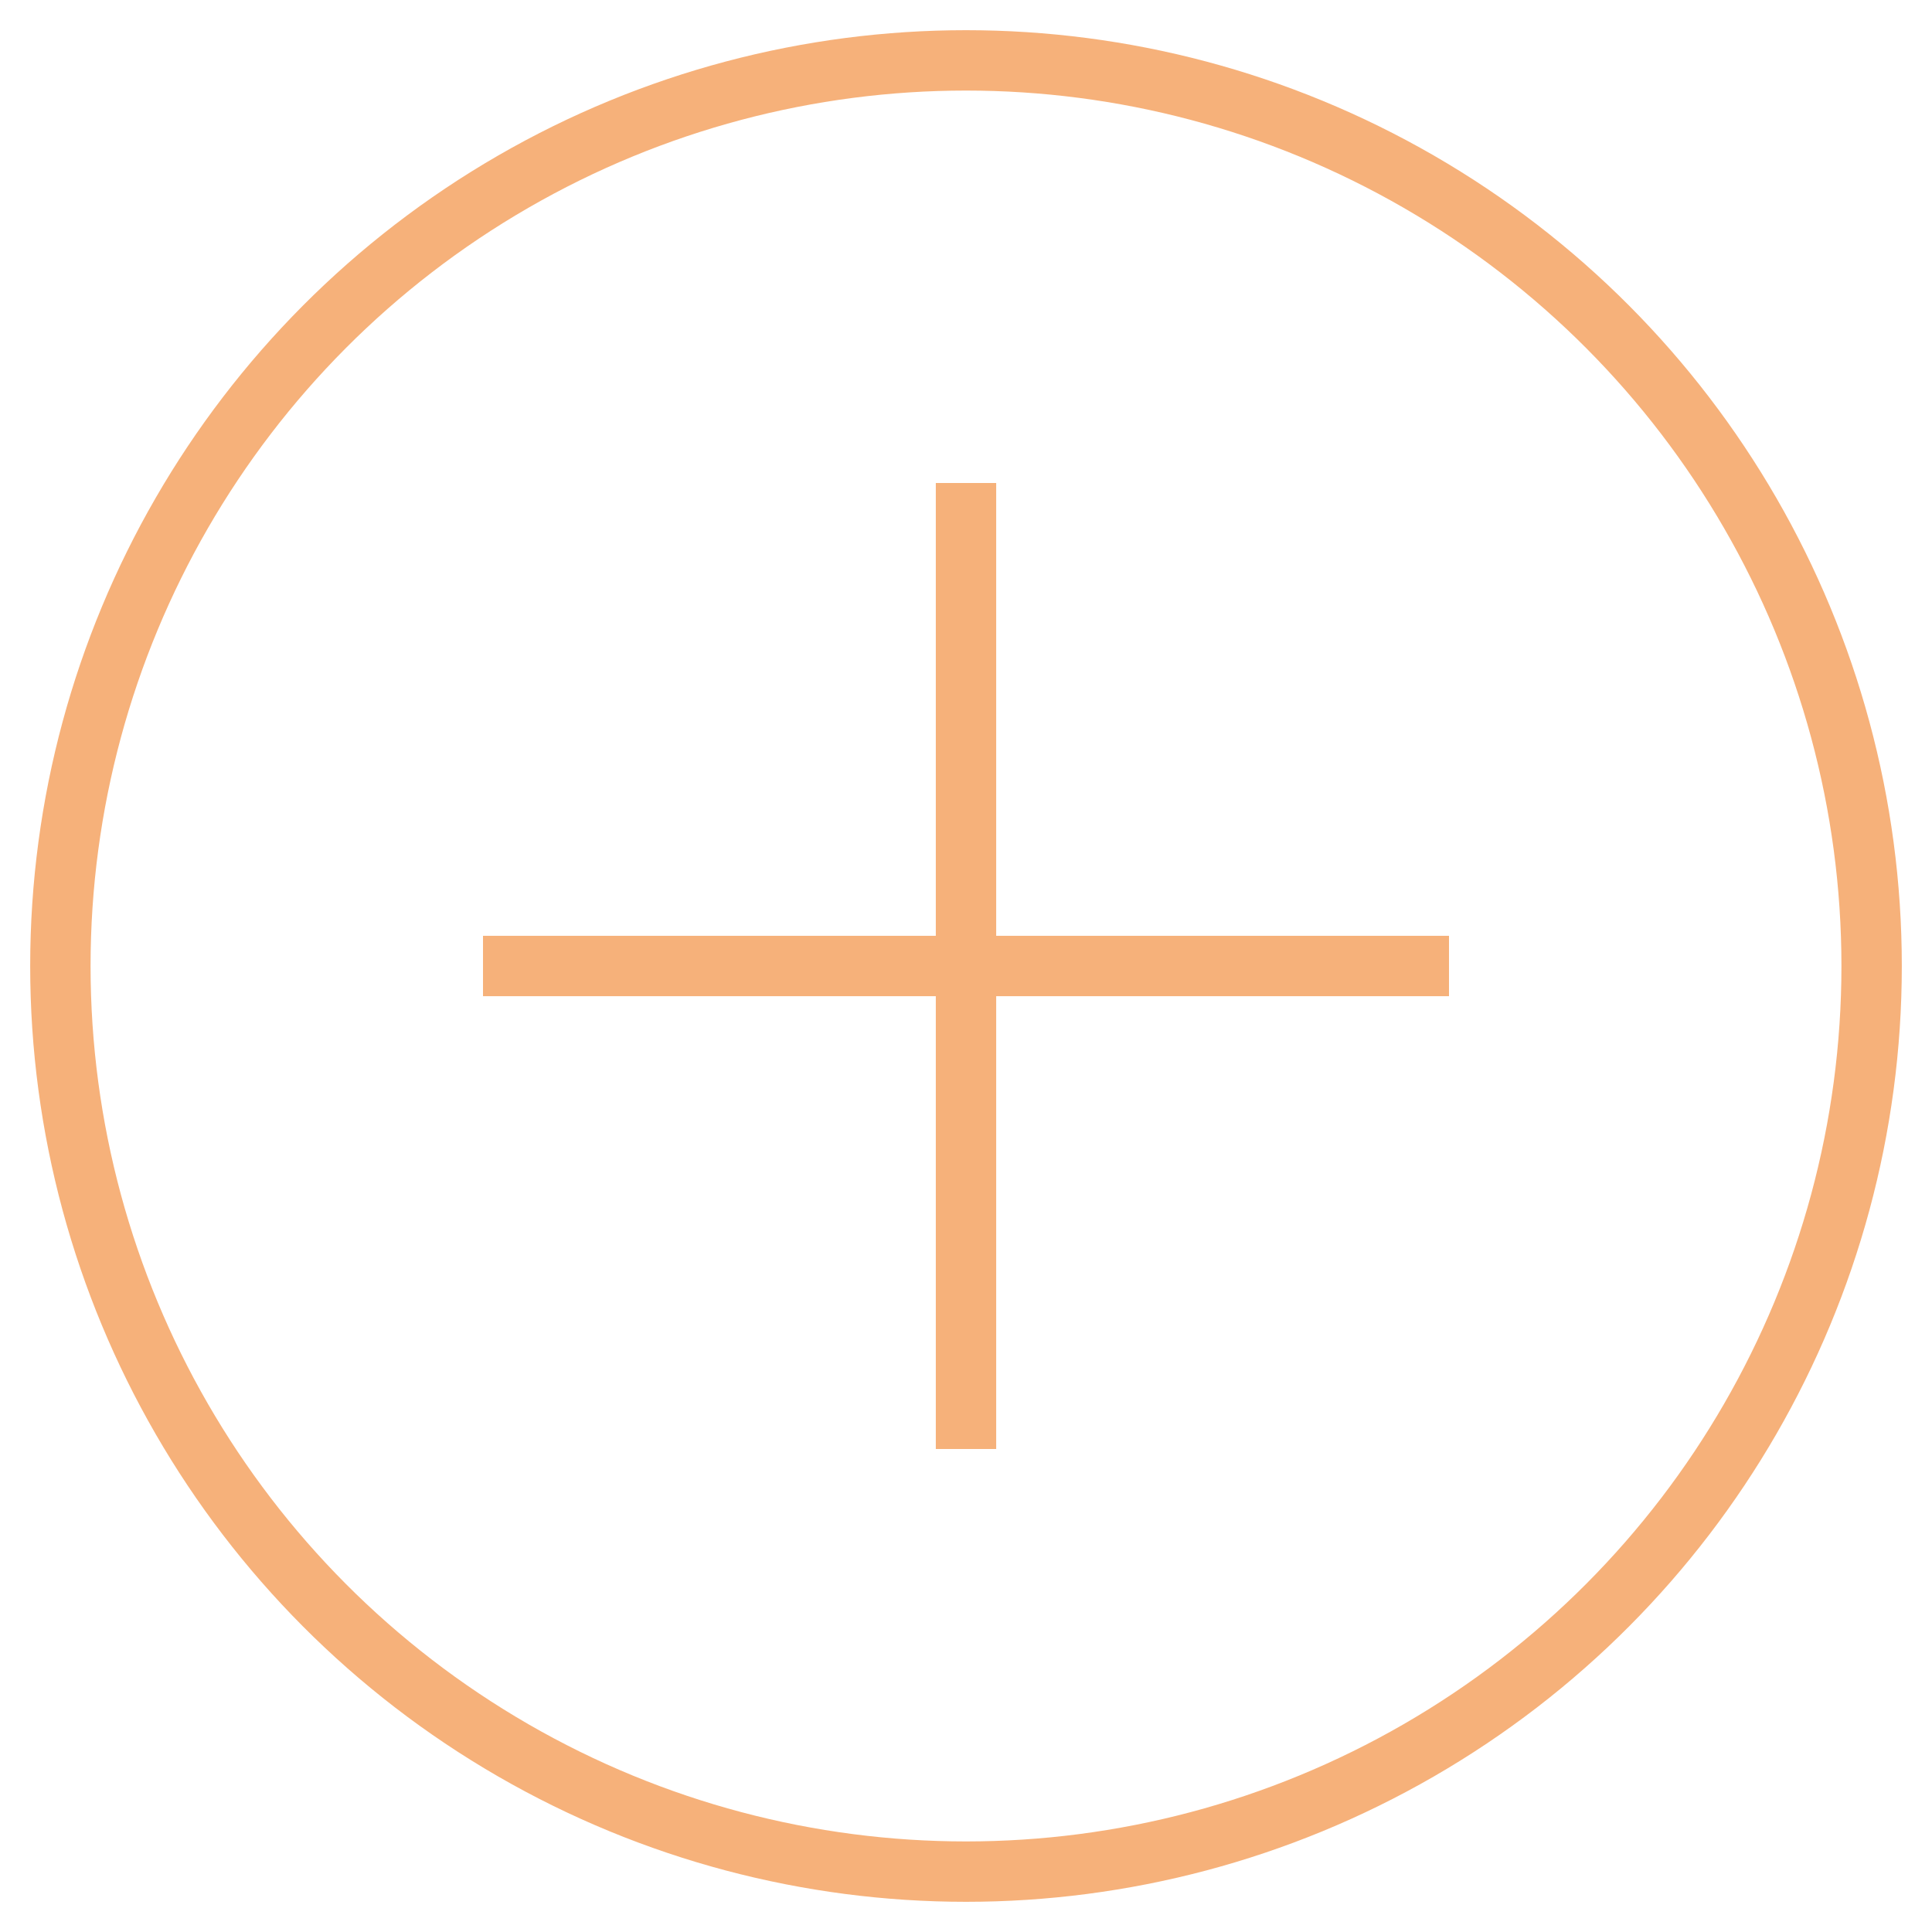<svg width="64" height="64" xmlns="http://www.w3.org/2000/svg">
  <rect width="100%" height="100%" fill="none"/>
  <circle cx="32" cy="32" r="30" stroke="#F6B17A" stroke-width="2" fill="none"/>
  <path d="M32 16 L32 48 M16 32 L48 32" stroke="#F6B17A" stroke-width="2"/>
</svg> 